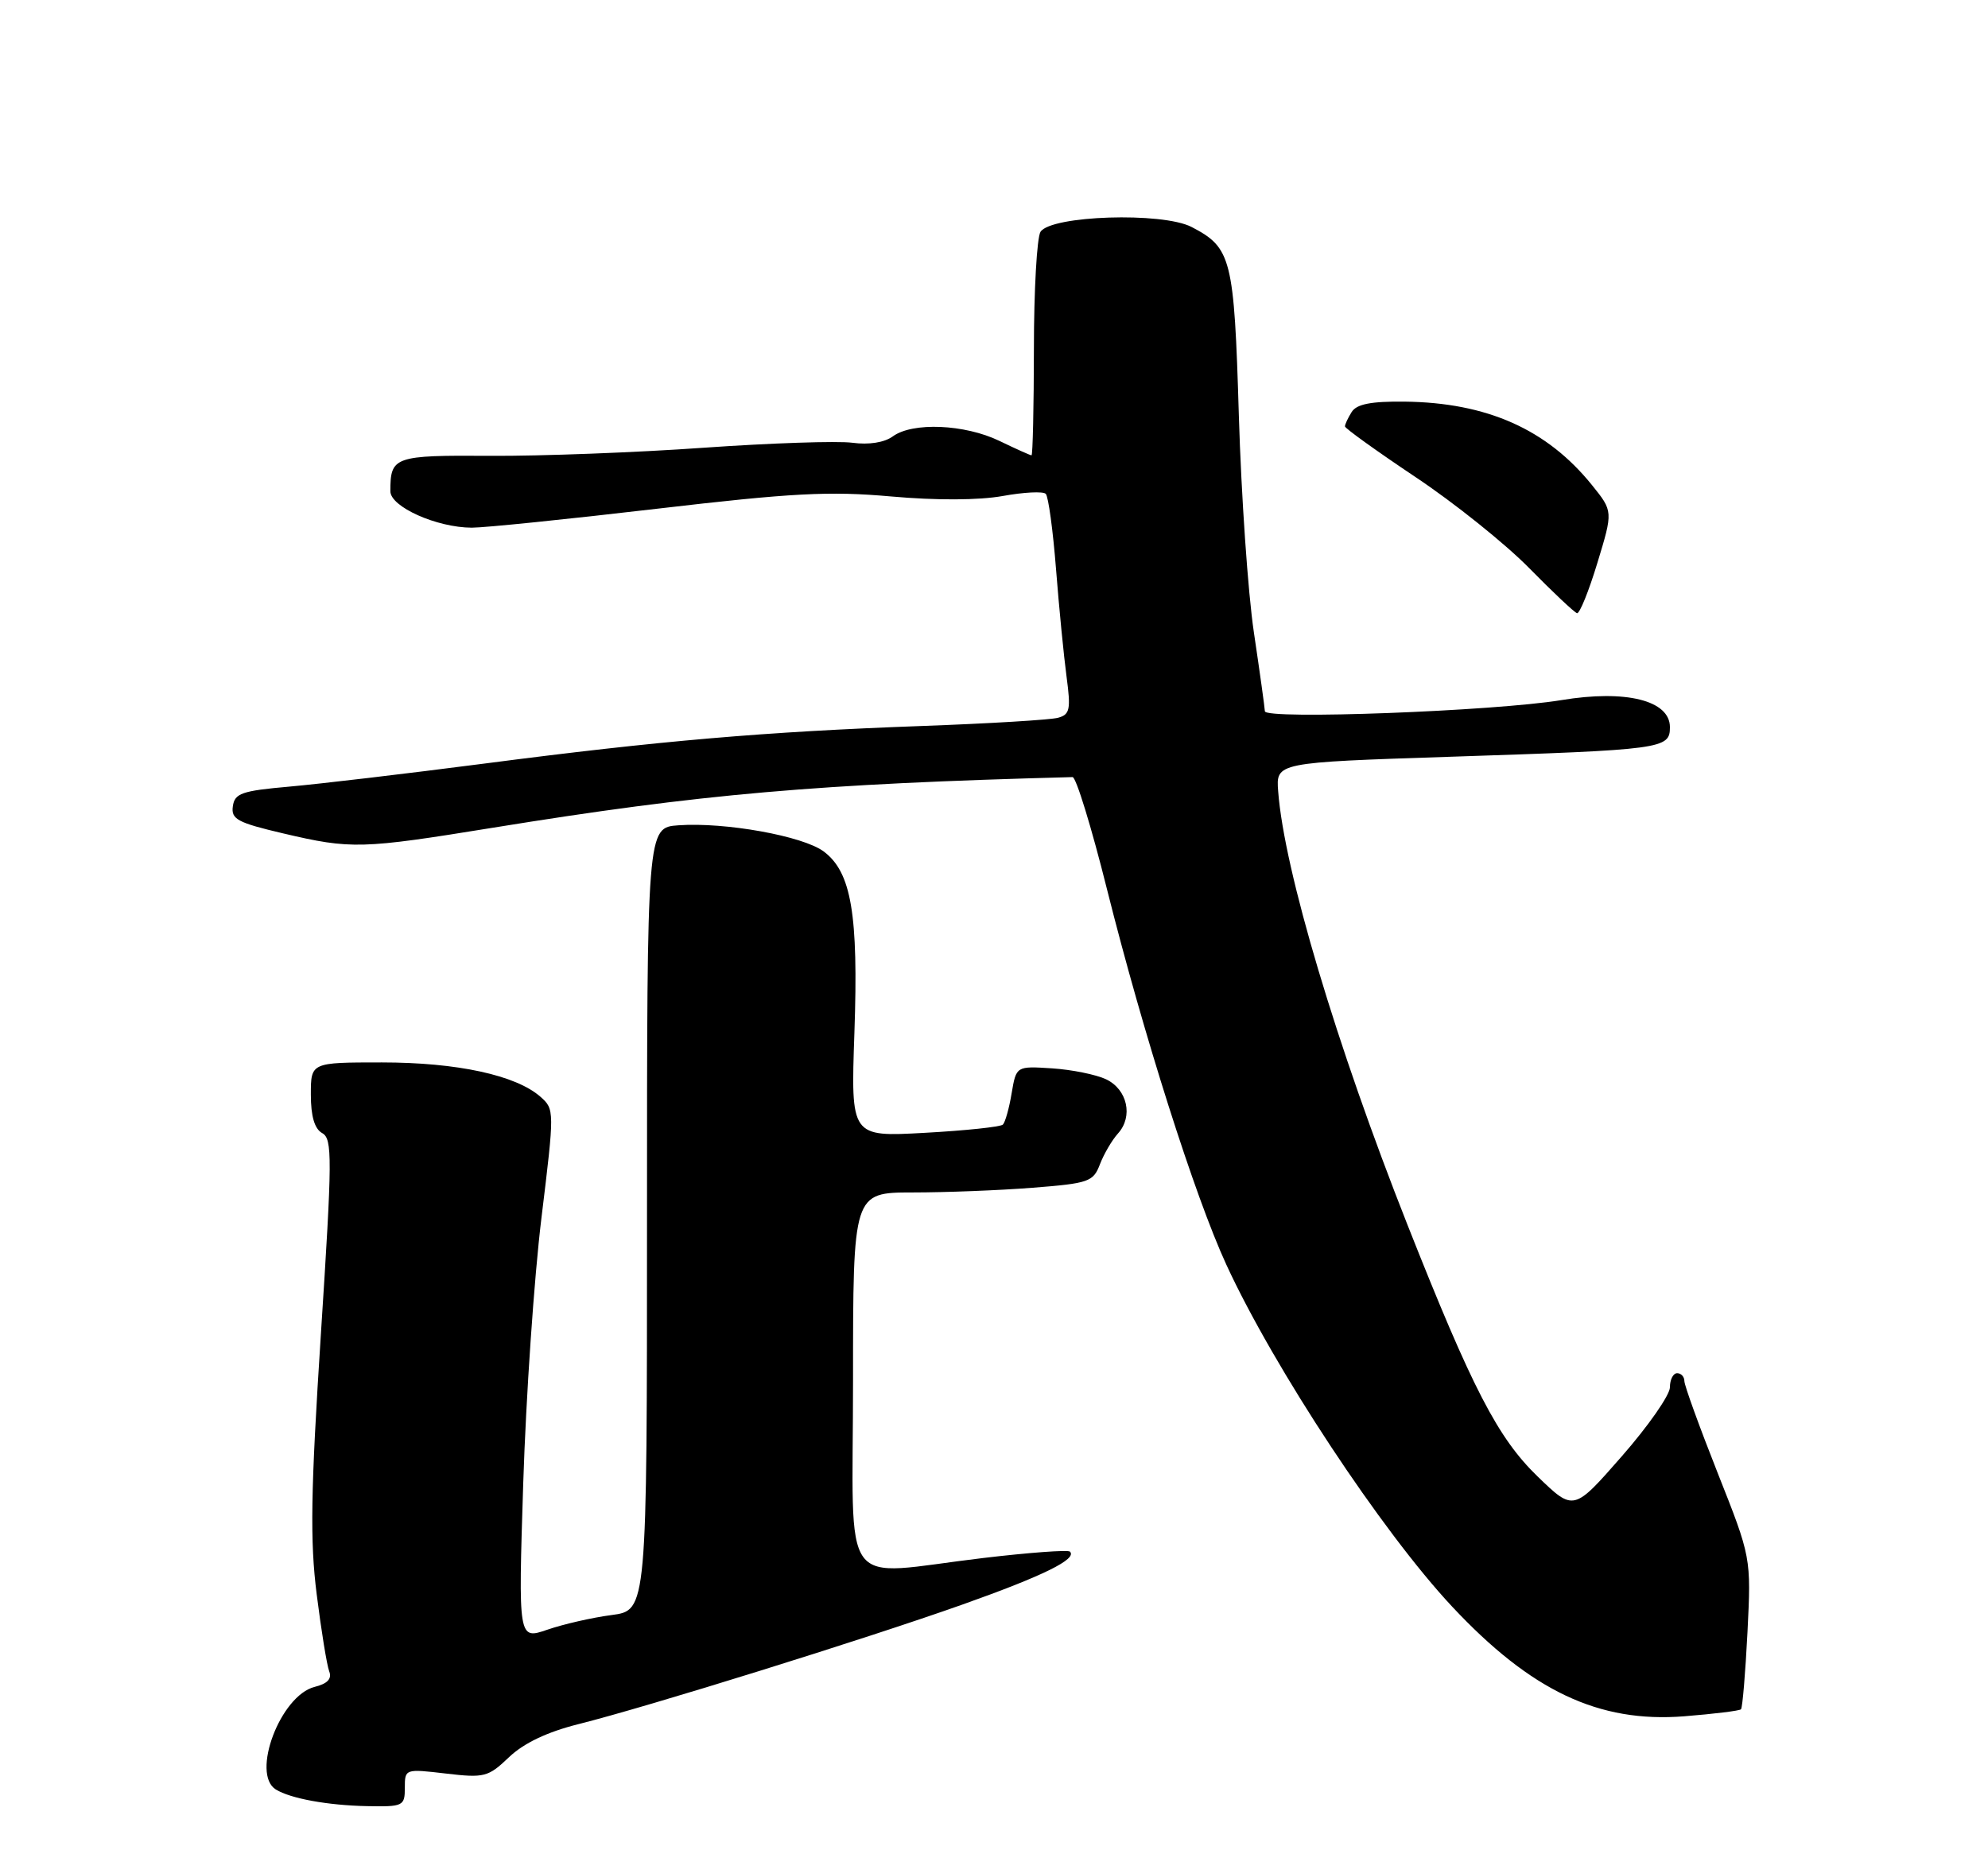 <?xml version="1.0" encoding="UTF-8" standalone="no"?>
<!DOCTYPE svg PUBLIC "-//W3C//DTD SVG 1.1//EN" "http://www.w3.org/Graphics/SVG/1.1/DTD/svg11.dtd" >
<svg xmlns="http://www.w3.org/2000/svg" xmlns:xlink="http://www.w3.org/1999/xlink" version="1.1" viewBox="0 0 275 256">
 <g >
 <path fill="currentColor"
d=" M 56.00 247.36 C 56.00 244.74 56.04 244.73 61.67 245.39 C 67.01 246.02 67.53 245.88 70.42 243.12 C 72.46 241.18 75.69 239.64 80.00 238.56 C 89.58 236.16 119.77 226.76 133.16 222.00 C 144.36 218.02 149.06 215.70 148.00 214.68 C 147.72 214.42 142.32 214.82 136.00 215.57 C 115.78 217.97 118.00 220.99 118.00 191.00 C 118.00 165.00 118.00 165.00 126.25 164.99 C 130.79 164.99 138.25 164.70 142.83 164.34 C 150.62 163.73 151.23 163.52 152.15 161.10 C 152.70 159.67 153.82 157.75 154.65 156.83 C 156.78 154.48 155.96 150.74 153.00 149.33 C 151.62 148.68 148.27 148.00 145.54 147.82 C 140.58 147.50 140.58 147.50 139.94 151.26 C 139.60 153.33 139.05 155.28 138.73 155.60 C 138.41 155.92 133.55 156.43 127.92 156.74 C 117.69 157.31 117.69 157.31 118.19 142.90 C 118.76 126.50 117.77 120.66 113.94 117.81 C 111.08 115.67 100.29 113.73 93.85 114.19 C 89.50 114.50 89.50 114.50 89.50 168.65 C 89.50 222.81 89.50 222.81 84.61 223.46 C 81.92 223.81 77.91 224.73 75.71 225.49 C 71.69 226.87 71.69 226.87 72.38 205.19 C 72.76 193.26 73.89 176.75 74.90 168.50 C 76.71 153.67 76.71 153.48 74.77 151.76 C 71.39 148.77 63.24 147.00 52.82 147.00 C 43.00 147.00 43.00 147.00 43.00 151.45 C 43.00 154.45 43.51 156.19 44.57 156.78 C 45.99 157.57 45.97 160.17 44.39 184.56 C 42.98 206.44 42.87 213.17 43.81 220.60 C 44.44 225.63 45.22 230.42 45.54 231.25 C 45.94 232.28 45.30 232.96 43.53 233.40 C 38.79 234.59 34.69 245.45 38.16 247.60 C 40.19 248.85 45.33 249.79 50.75 249.90 C 55.78 250.00 56.00 249.89 56.00 247.36 Z  M 240.83 236.50 C 241.04 236.29 241.44 231.48 241.73 225.81 C 242.24 215.50 242.24 215.50 237.62 203.84 C 235.08 197.42 233.00 191.69 233.00 191.09 C 233.00 190.49 232.55 190.00 232.00 190.00 C 231.45 190.00 231.00 190.88 231.00 191.95 C 231.00 193.02 228.00 197.32 224.34 201.50 C 217.68 209.11 217.68 209.11 212.71 204.30 C 207.19 198.96 203.66 192.14 194.70 169.48 C 184.85 144.55 177.63 120.37 176.81 109.50 C 176.50 105.50 176.50 105.50 200.50 104.71 C 230.09 103.74 231.00 103.62 231.00 100.61 C 231.00 96.91 224.90 95.39 215.98 96.87 C 206.67 98.40 175.01 99.59 174.97 98.41 C 174.95 97.91 174.27 93.00 173.45 87.50 C 172.63 82.00 171.70 68.50 171.37 57.50 C 170.72 35.71 170.35 34.27 164.82 31.40 C 160.77 29.31 145.37 29.81 143.93 32.08 C 143.44 32.86 143.02 40.14 143.02 48.25 C 143.01 56.36 142.86 63.00 142.69 63.00 C 142.52 63.00 140.51 62.10 138.24 61.00 C 133.45 58.69 126.23 58.38 123.50 60.38 C 122.33 61.23 120.20 61.57 117.90 61.26 C 115.86 60.99 106.61 61.30 97.34 61.95 C 88.08 62.61 74.81 63.11 67.86 63.07 C 54.48 62.98 54.00 63.16 54.00 67.97 C 54.00 70.13 60.43 73.00 65.27 73.01 C 67.05 73.01 78.53 71.84 90.80 70.40 C 109.60 68.20 114.69 67.93 123.25 68.69 C 129.54 69.25 135.41 69.22 138.70 68.63 C 141.61 68.10 144.30 67.96 144.66 68.33 C 145.02 68.69 145.66 73.38 146.08 78.74 C 146.50 84.11 147.16 90.82 147.54 93.65 C 148.14 98.15 148.00 98.86 146.37 99.31 C 145.34 99.60 136.85 100.11 127.50 100.45 C 105.77 101.24 91.29 102.49 67.00 105.65 C 56.27 107.04 44.12 108.48 40.00 108.84 C 33.45 109.42 32.46 109.76 32.21 111.56 C 31.95 113.35 32.86 113.83 39.21 115.32 C 48.60 117.52 49.99 117.48 68.22 114.52 C 97.11 109.84 112.92 108.46 148.37 107.52 C 148.85 107.51 150.99 114.47 153.12 123.00 C 158.15 143.06 165.29 165.54 169.63 174.96 C 176.23 189.30 191.15 211.90 200.87 222.29 C 211.80 233.97 221.16 238.40 232.98 237.47 C 237.09 237.14 240.63 236.71 240.83 236.50 Z  M 220.97 77.87 C 223.14 70.74 223.14 70.74 220.22 67.12 C 214.00 59.40 205.69 55.70 194.29 55.57 C 189.66 55.52 187.67 55.91 186.98 57.00 C 186.46 57.83 186.04 58.73 186.05 59.00 C 186.06 59.27 190.44 62.42 195.78 65.99 C 201.13 69.55 208.20 75.22 211.50 78.57 C 214.80 81.93 217.79 84.75 218.15 84.84 C 218.51 84.93 219.78 81.79 220.97 77.87 Z "/>
</g>
</svg>